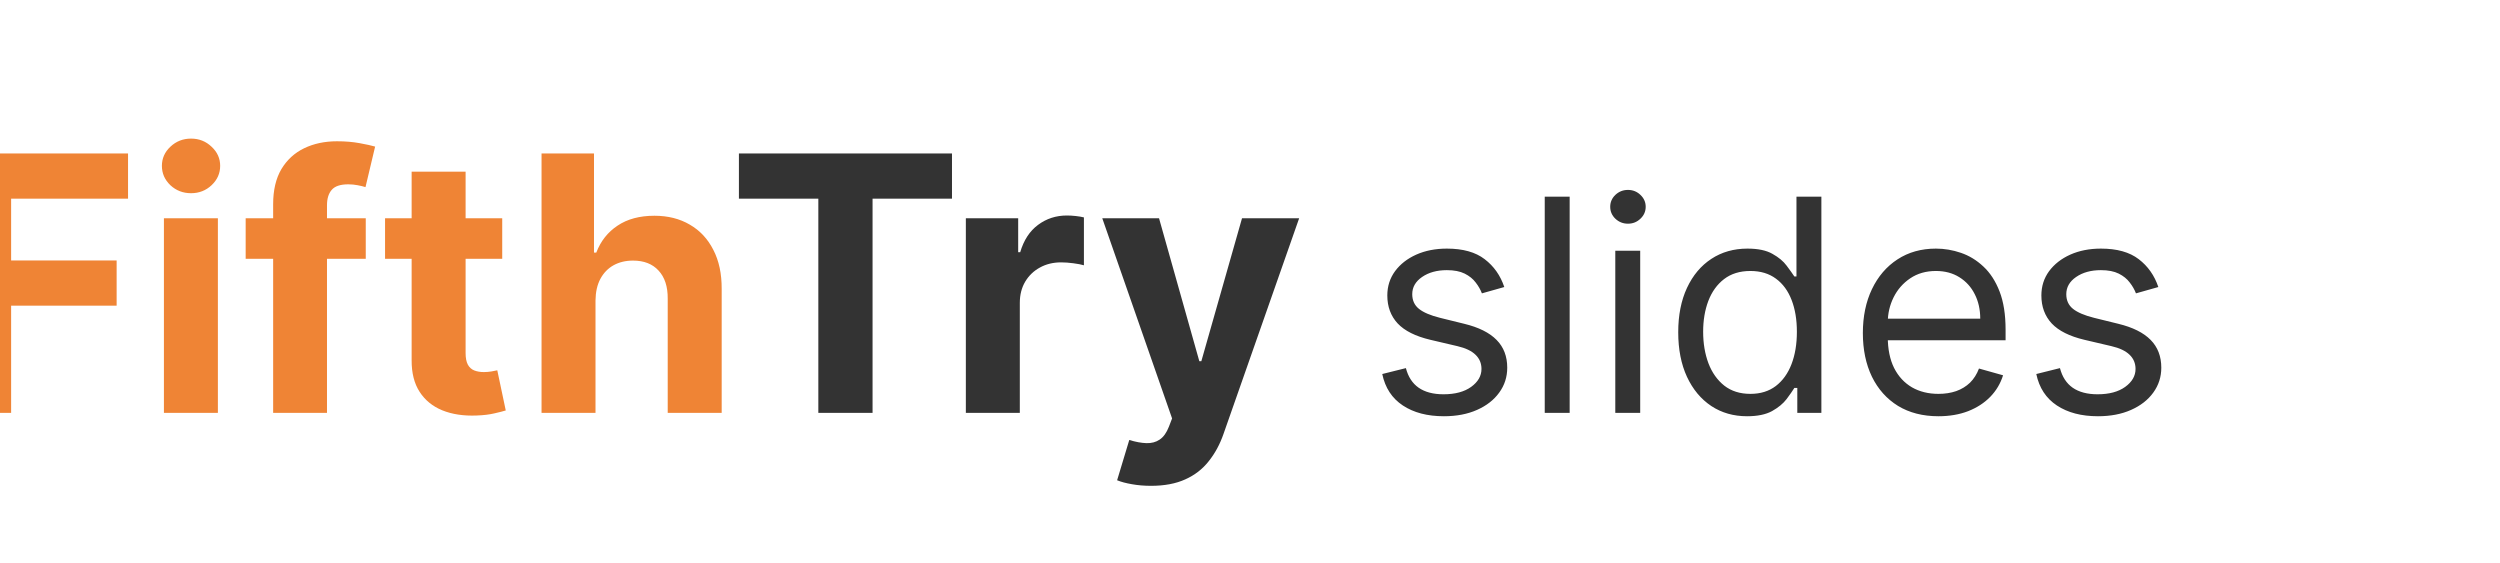 <svg width="142" height="32" viewBox="12 0 162 34" fill="none" xmlns="http://www.w3.org/2000/svg">
<path d="M9.166 25.5V8.689H20.297V11.619H12.721V15.625H19.558V18.555H12.721V25.5H9.166ZM22.622 25.5V12.892H26.119V25.5H22.622ZM24.379 11.266C23.859 11.266 23.413 11.094 23.041 10.749C22.674 10.399 22.491 9.98 22.491 9.493C22.491 9.011 22.674 8.598 23.041 8.254C23.413 7.903 23.859 7.728 24.379 7.728C24.899 7.728 25.342 7.903 25.709 8.254C26.081 8.598 26.267 9.011 26.267 9.493C26.267 9.98 26.081 10.399 25.709 10.749C25.342 11.094 24.899 11.266 24.379 11.266ZM35.701 12.892V15.518H27.919V12.892H35.701ZM29.7 25.5V11.98C29.7 11.066 29.878 10.309 30.234 9.706C30.595 9.105 31.087 8.653 31.711 8.352C32.335 8.051 33.044 7.901 33.837 7.901C34.374 7.901 34.864 7.942 35.307 8.024C35.755 8.106 36.089 8.18 36.308 8.245L35.684 10.872C35.548 10.828 35.378 10.787 35.175 10.749C34.978 10.711 34.776 10.691 34.568 10.691C34.054 10.691 33.695 10.812 33.493 11.053C33.29 11.288 33.189 11.619 33.189 12.046V25.5H29.7ZM44.544 12.892V15.518H36.951V12.892H44.544ZM38.674 9.871H42.171V21.625C42.171 21.948 42.221 22.2 42.319 22.381C42.417 22.556 42.554 22.679 42.73 22.75C42.91 22.821 43.118 22.857 43.353 22.857C43.517 22.857 43.682 22.843 43.846 22.816C44.01 22.783 44.136 22.758 44.224 22.742L44.773 25.344C44.598 25.399 44.352 25.462 44.035 25.533C43.717 25.609 43.331 25.656 42.877 25.672C42.035 25.705 41.296 25.593 40.661 25.336C40.032 25.079 39.542 24.679 39.191 24.137C38.841 23.596 38.669 22.912 38.674 22.085V9.871ZM50.589 18.211V25.5H47.092V8.689H50.491V15.116H50.639C50.923 14.372 51.383 13.789 52.018 13.368C52.652 12.941 53.449 12.727 54.406 12.727C55.282 12.727 56.045 12.919 56.697 13.302C57.353 13.68 57.862 14.224 58.223 14.935C58.59 15.641 58.771 16.487 58.765 17.472V25.5H55.268V18.096C55.274 17.319 55.077 16.714 54.677 16.282C54.283 15.849 53.73 15.633 53.019 15.633C52.543 15.633 52.122 15.734 51.755 15.937C51.394 16.139 51.109 16.435 50.901 16.823C50.699 17.206 50.595 17.669 50.589 18.211Z" fill="#EF8435"/>
<path d="M59.882 11.619V8.689H73.689V11.619H68.542V25.5H65.028V11.619H59.882ZM74.587 25.5V12.892H77.978V15.091H78.109C78.339 14.309 78.725 13.718 79.266 13.318C79.808 12.913 80.432 12.711 81.138 12.711C81.313 12.711 81.502 12.722 81.704 12.744C81.907 12.766 82.085 12.796 82.238 12.834V15.937C82.074 15.888 81.847 15.844 81.557 15.806C81.266 15.767 81.001 15.748 80.76 15.748C80.246 15.748 79.786 15.86 79.381 16.085C78.982 16.303 78.664 16.61 78.429 17.004C78.199 17.398 78.084 17.852 78.084 18.367V25.5H74.587ZM86.588 30.228C86.145 30.228 85.729 30.193 85.341 30.122C84.958 30.056 84.64 29.971 84.389 29.867L85.177 27.257C85.587 27.383 85.956 27.451 86.285 27.462C86.619 27.473 86.906 27.396 87.147 27.232C87.393 27.068 87.593 26.789 87.746 26.395L87.951 25.861L83.428 12.892H87.106L89.716 22.151H89.847L92.482 12.892H96.184L91.284 26.863C91.049 27.541 90.728 28.132 90.323 28.636C89.924 29.145 89.418 29.536 88.805 29.81C88.192 30.089 87.453 30.228 86.588 30.228Z" fill="#333333"/>
<path d="M109.478 17.346L108.028 17.756C107.936 17.515 107.802 17.28 107.624 17.052C107.451 16.819 107.213 16.628 106.913 16.477C106.612 16.327 106.226 16.252 105.756 16.252C105.113 16.252 104.578 16.4 104.149 16.696C103.725 16.988 103.513 17.36 103.513 17.811C103.513 18.212 103.659 18.529 103.951 18.762C104.242 18.995 104.698 19.188 105.319 19.343L106.878 19.727C107.818 19.955 108.518 20.303 108.978 20.773C109.439 21.238 109.669 21.838 109.669 22.572C109.669 23.174 109.496 23.712 109.149 24.187C108.807 24.661 108.329 25.035 107.713 25.308C107.097 25.582 106.381 25.719 105.565 25.719C104.493 25.719 103.606 25.486 102.904 25.021C102.202 24.556 101.757 23.877 101.57 22.983L103.102 22.6C103.248 23.165 103.524 23.589 103.93 23.872C104.34 24.155 104.876 24.296 105.538 24.296C106.29 24.296 106.887 24.136 107.33 23.817C107.777 23.493 108 23.106 108 22.654C108 22.29 107.872 21.984 107.617 21.738C107.362 21.487 106.97 21.3 106.441 21.177L104.689 20.766C103.727 20.538 103.02 20.185 102.569 19.706C102.122 19.223 101.898 18.618 101.898 17.893C101.898 17.3 102.065 16.776 102.398 16.32C102.735 15.864 103.194 15.506 103.773 15.246C104.356 14.986 105.018 14.856 105.756 14.856C106.796 14.856 107.613 15.084 108.205 15.54C108.803 15.996 109.227 16.598 109.478 17.346ZM113.714 11.491V25.5H112.099V11.491H113.714ZM116.671 25.5V14.993H118.285V25.5H116.671ZM117.491 13.242C117.177 13.242 116.905 13.134 116.677 12.92C116.454 12.706 116.342 12.448 116.342 12.147C116.342 11.846 116.454 11.589 116.677 11.374C116.905 11.16 117.177 11.053 117.491 11.053C117.806 11.053 118.075 11.16 118.299 11.374C118.527 11.589 118.641 11.846 118.641 12.147C118.641 12.448 118.527 12.706 118.299 12.92C118.075 13.134 117.806 13.242 117.491 13.242ZM125.209 25.719C124.334 25.719 123.561 25.498 122.89 25.055C122.22 24.608 121.696 23.979 121.317 23.167C120.939 22.351 120.749 21.387 120.749 20.274C120.749 19.17 120.939 18.212 121.317 17.401C121.696 16.589 122.222 15.962 122.897 15.52C123.572 15.077 124.352 14.856 125.237 14.856C125.921 14.856 126.461 14.97 126.858 15.198C127.259 15.422 127.565 15.677 127.775 15.964C127.989 16.247 128.155 16.48 128.274 16.662H128.411V11.491H130.025V25.5H128.465V23.886H128.274C128.155 24.077 127.987 24.319 127.768 24.611C127.549 24.898 127.236 25.156 126.831 25.384C126.425 25.607 125.884 25.719 125.209 25.719ZM125.428 24.269C126.076 24.269 126.623 24.1 127.07 23.762C127.517 23.421 127.857 22.948 128.089 22.346C128.322 21.74 128.438 21.04 128.438 20.246C128.438 19.462 128.324 18.776 128.096 18.187C127.868 17.595 127.531 17.134 127.084 16.806C126.637 16.473 126.085 16.306 125.428 16.306C124.744 16.306 124.174 16.482 123.718 16.833C123.267 17.18 122.927 17.652 122.699 18.249C122.475 18.842 122.364 19.508 122.364 20.246C122.364 20.994 122.478 21.674 122.706 22.285C122.938 22.892 123.28 23.375 123.732 23.735C124.188 24.091 124.753 24.269 125.428 24.269ZM137.611 25.719C136.599 25.719 135.726 25.495 134.991 25.049C134.262 24.597 133.698 23.968 133.302 23.16C132.91 22.349 132.713 21.405 132.713 20.328C132.713 19.252 132.91 18.304 133.302 17.483C133.698 16.657 134.25 16.014 134.957 15.554C135.669 15.089 136.499 14.856 137.447 14.856C137.994 14.856 138.535 14.947 139.068 15.13C139.602 15.312 140.088 15.608 140.525 16.019C140.963 16.425 141.312 16.963 141.572 17.633C141.832 18.304 141.962 19.129 141.962 20.11V20.794H133.863V19.398H140.32C140.32 18.805 140.202 18.276 139.964 17.811C139.732 17.346 139.399 16.979 138.966 16.71C138.537 16.441 138.031 16.306 137.447 16.306C136.804 16.306 136.248 16.466 135.778 16.785C135.313 17.1 134.955 17.51 134.704 18.016C134.453 18.523 134.328 19.065 134.328 19.645V20.575C134.328 21.368 134.465 22.041 134.738 22.593C135.016 23.14 135.402 23.557 135.894 23.845C136.387 24.127 136.959 24.269 137.611 24.269C138.035 24.269 138.418 24.209 138.76 24.091C139.107 23.968 139.406 23.785 139.657 23.544C139.907 23.297 140.101 22.992 140.238 22.627L141.798 23.065C141.634 23.594 141.358 24.059 140.97 24.46C140.582 24.857 140.104 25.167 139.533 25.391C138.963 25.609 138.323 25.719 137.611 25.719ZM151.86 17.346L150.41 17.756C150.319 17.515 150.184 17.28 150.006 17.052C149.833 16.819 149.596 16.628 149.295 16.477C148.994 16.327 148.609 16.252 148.139 16.252C147.496 16.252 146.96 16.4 146.531 16.696C146.107 16.988 145.895 17.36 145.895 17.811C145.895 18.212 146.041 18.529 146.333 18.762C146.625 18.995 147.081 19.188 147.701 19.343L149.261 19.727C150.2 19.955 150.9 20.303 151.361 20.773C151.821 21.238 152.052 21.838 152.052 22.572C152.052 23.174 151.878 23.712 151.532 24.187C151.19 24.661 150.711 25.035 150.095 25.308C149.48 25.582 148.764 25.719 147.947 25.719C146.876 25.719 145.989 25.486 145.286 25.021C144.584 24.556 144.139 23.877 143.952 22.983L145.485 22.6C145.631 23.165 145.907 23.589 146.312 23.872C146.723 24.155 147.259 24.296 147.92 24.296C148.672 24.296 149.27 24.136 149.712 23.817C150.159 23.493 150.383 23.106 150.383 22.654C150.383 22.29 150.255 21.984 150 21.738C149.744 21.487 149.352 21.3 148.823 21.177L147.072 20.766C146.11 20.538 145.403 20.185 144.951 19.706C144.504 19.223 144.281 18.618 144.281 17.893C144.281 17.3 144.447 16.776 144.78 16.32C145.118 15.864 145.576 15.506 146.155 15.246C146.739 14.986 147.4 14.856 148.139 14.856C149.179 14.856 149.995 15.084 150.588 15.54C151.185 15.996 151.609 16.598 151.86 17.346Z" fill="#333333"/>
</svg>
